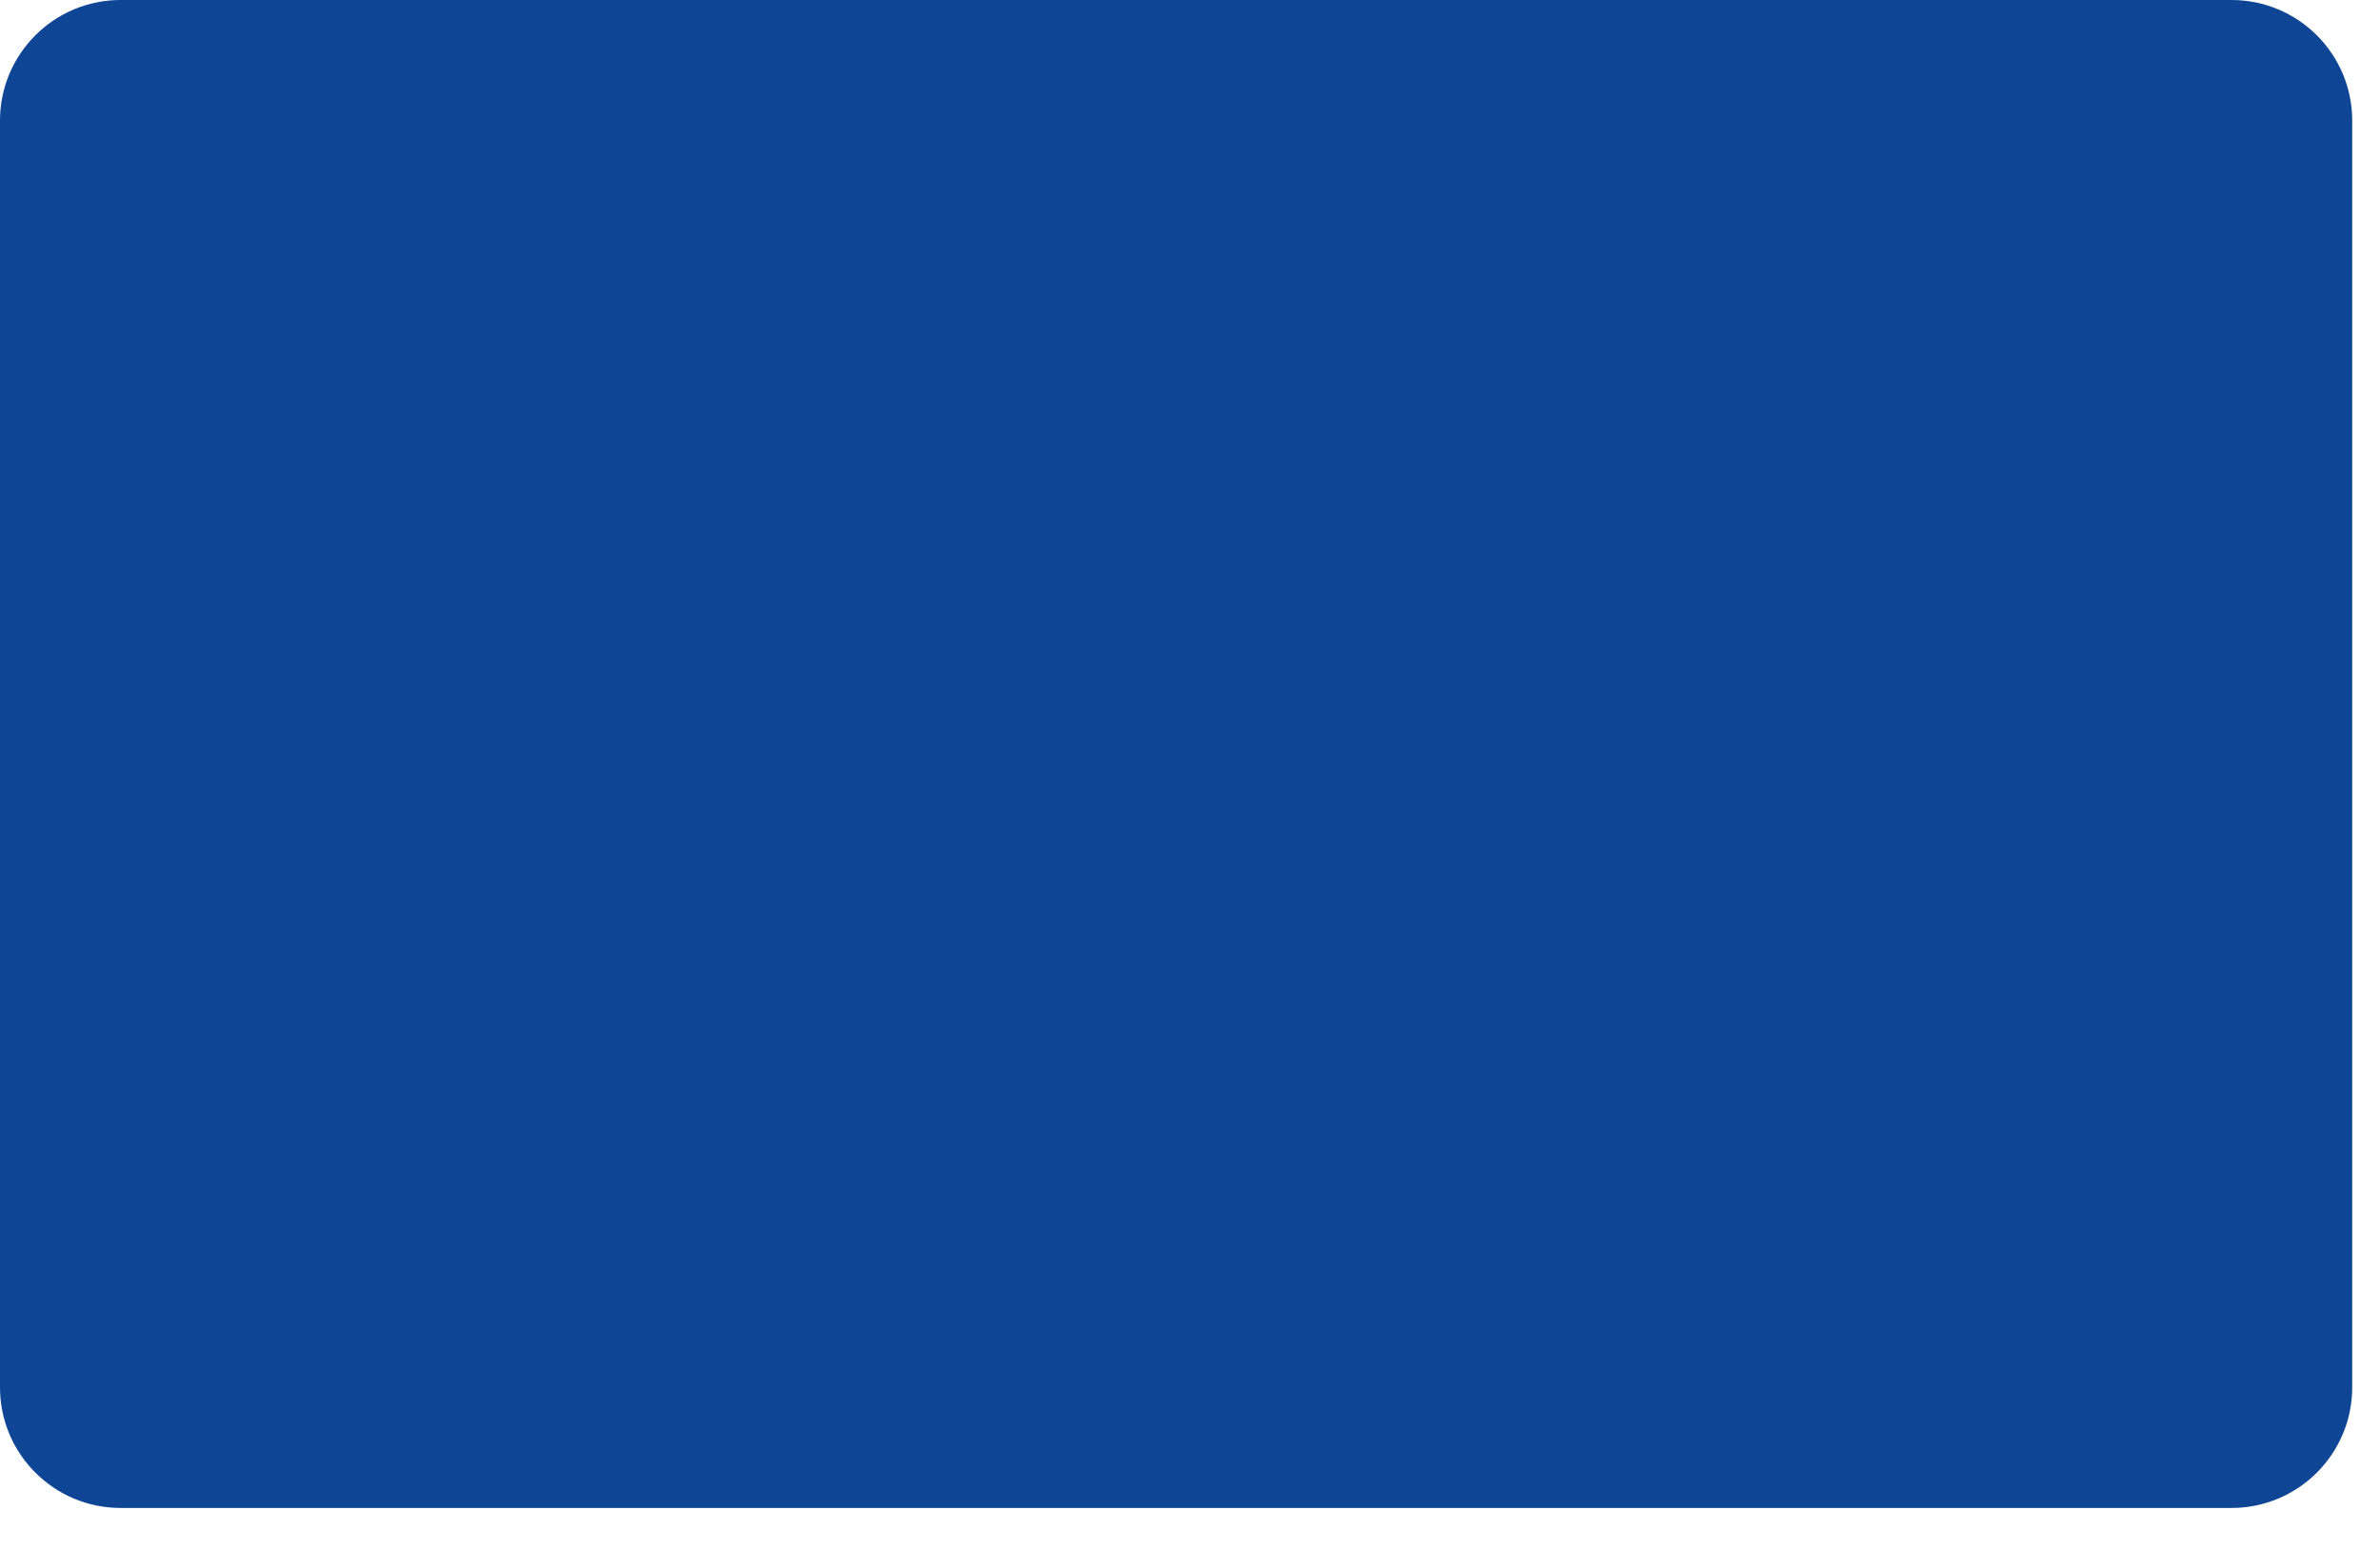 <svg width="43" height="28" viewBox="0 0 43 28" fill="none" xmlns="http://www.w3.org/2000/svg">
<path d="M2.179 0H40.318C41.522 0 42.498 0.976 42.498 2.179V25.063C42.498 26.266 41.522 27.242 40.318 27.242H2.179C0.976 27.242 0 26.266 0 25.063V2.179C0 0.976 0.976 0 2.179 0Z" fill="#0E4595"/>
</svg>
